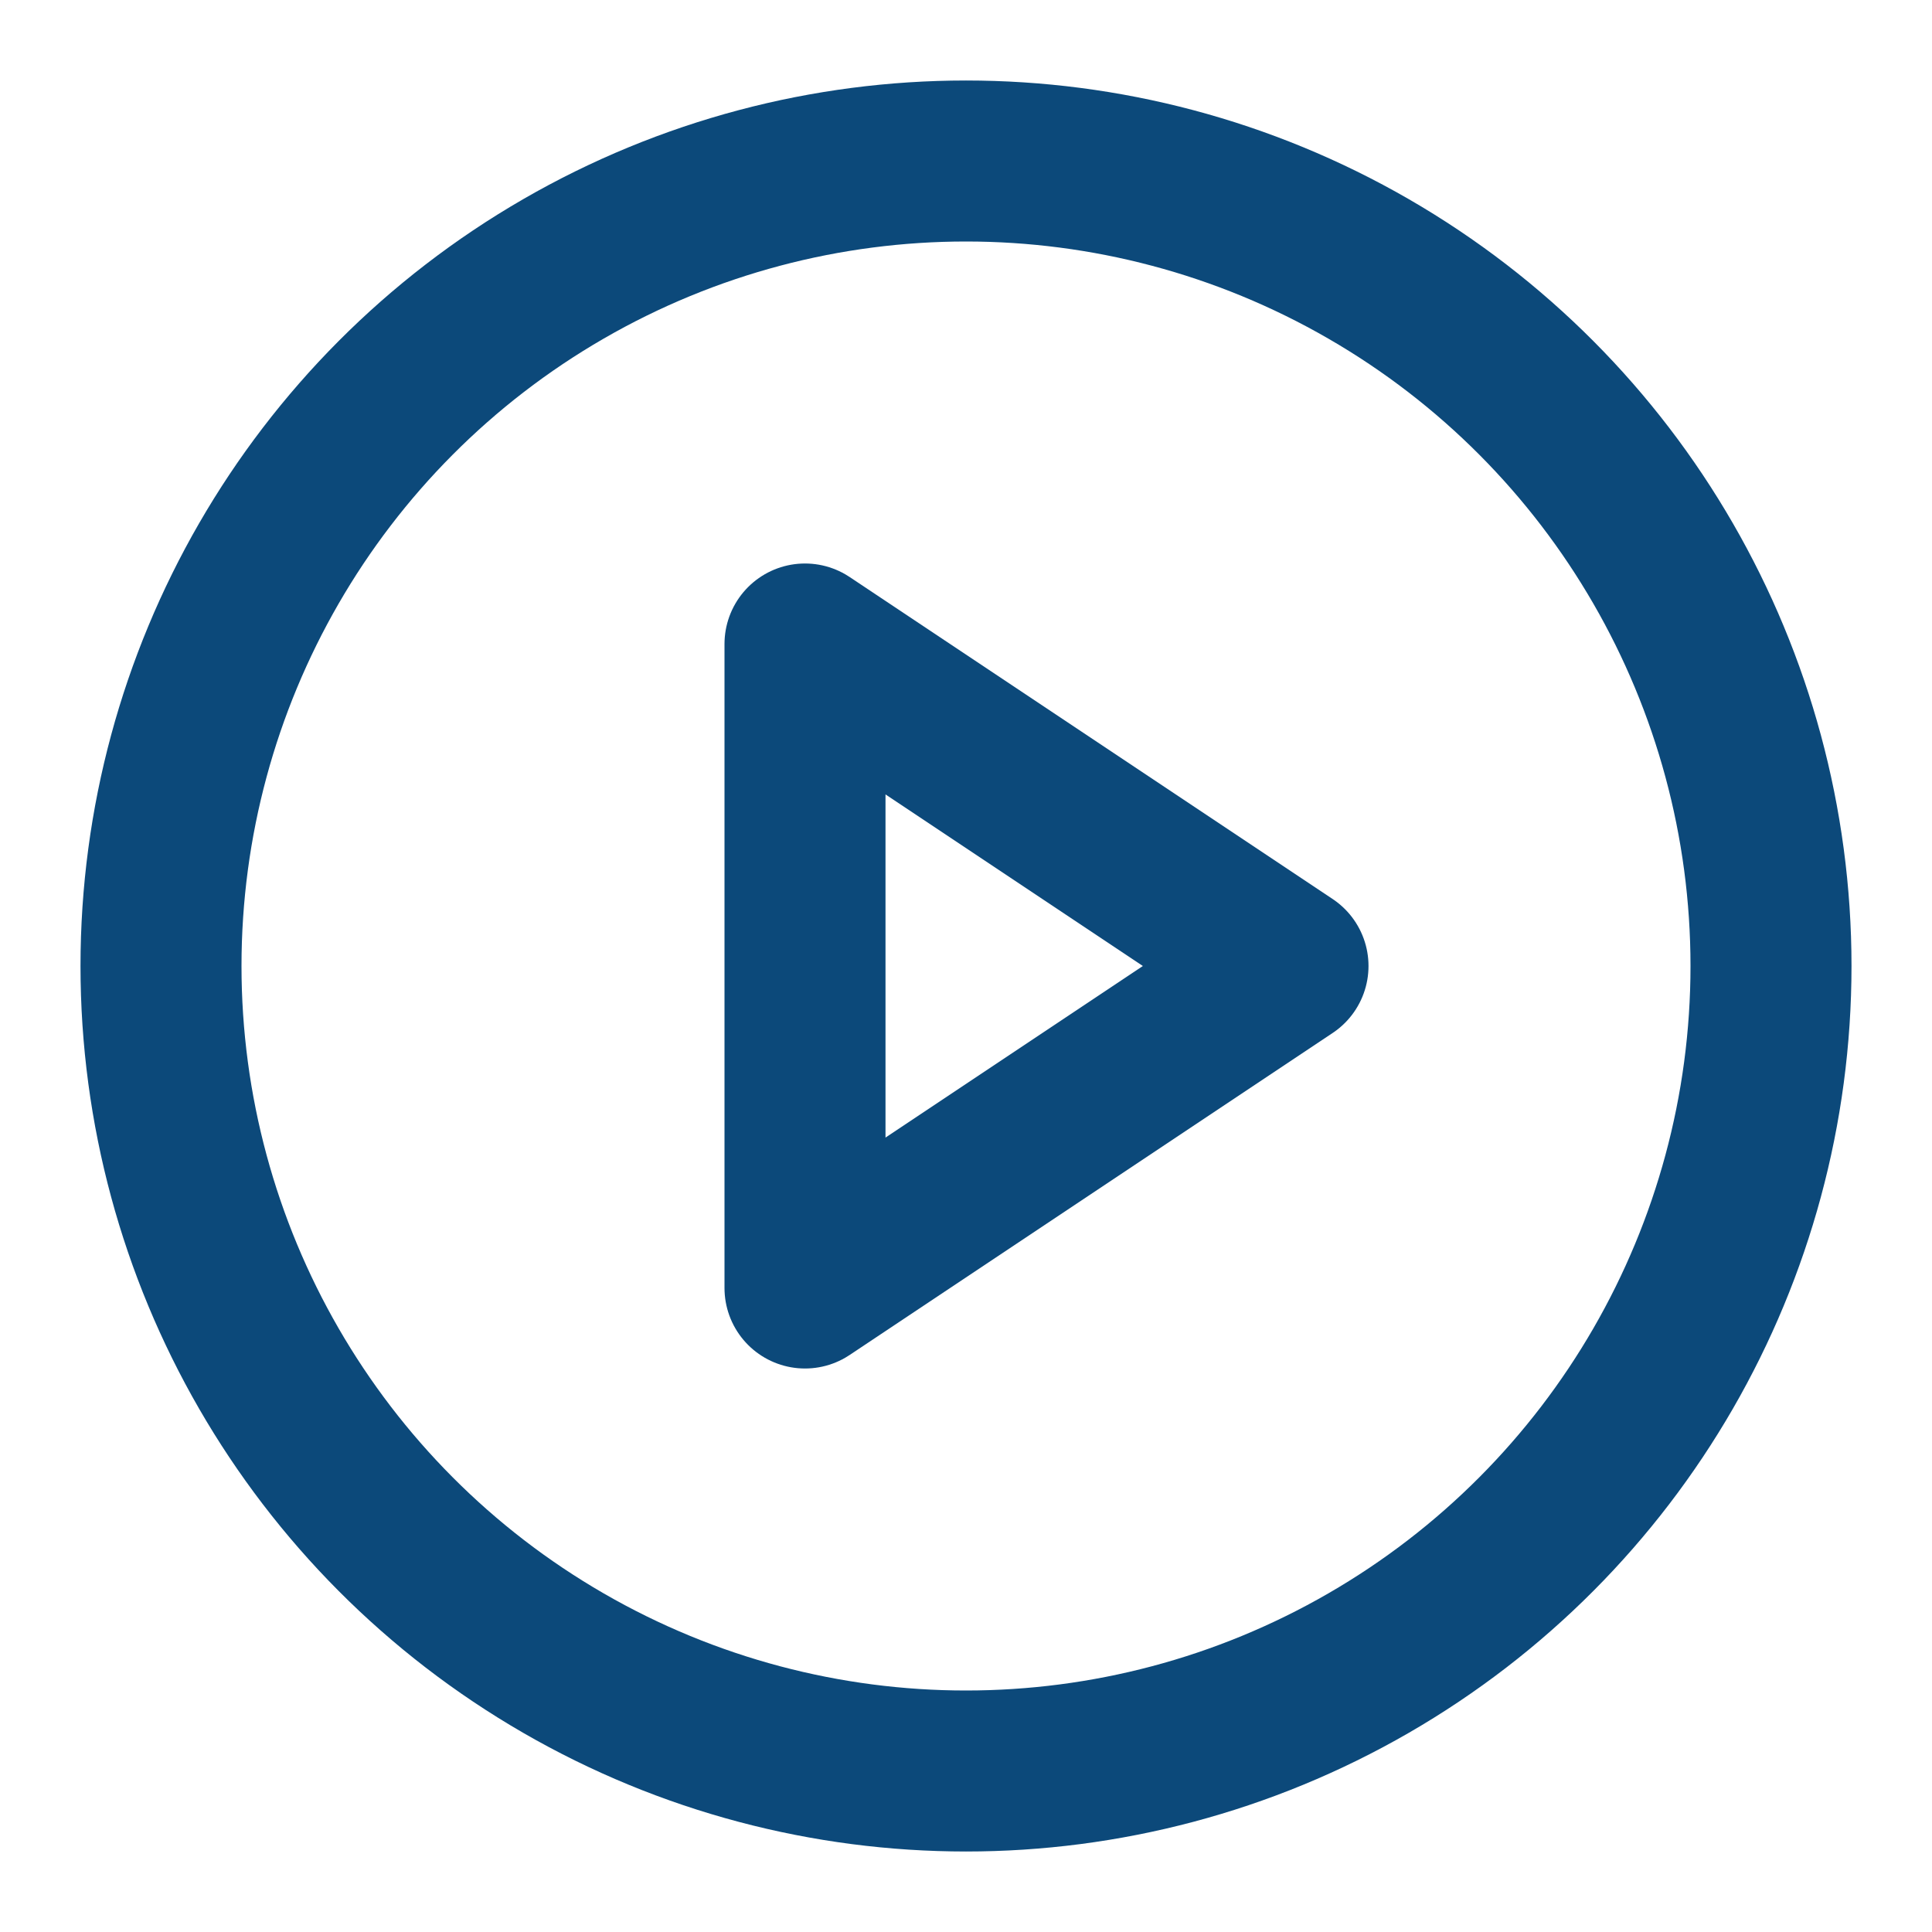 <svg xmlns="http://www.w3.org/2000/svg" width="32" height="32" viewBox="0 0 24 24" fill="none" stroke="#0c497a" stroke-width="2" stroke-linecap="round" stroke-linejoin="round" class="feather feather-play-circle"><circle cx="12" cy="12" r="10"></circle><polygon points="10 8 16 12 10 16 10 8"></polygon></svg>